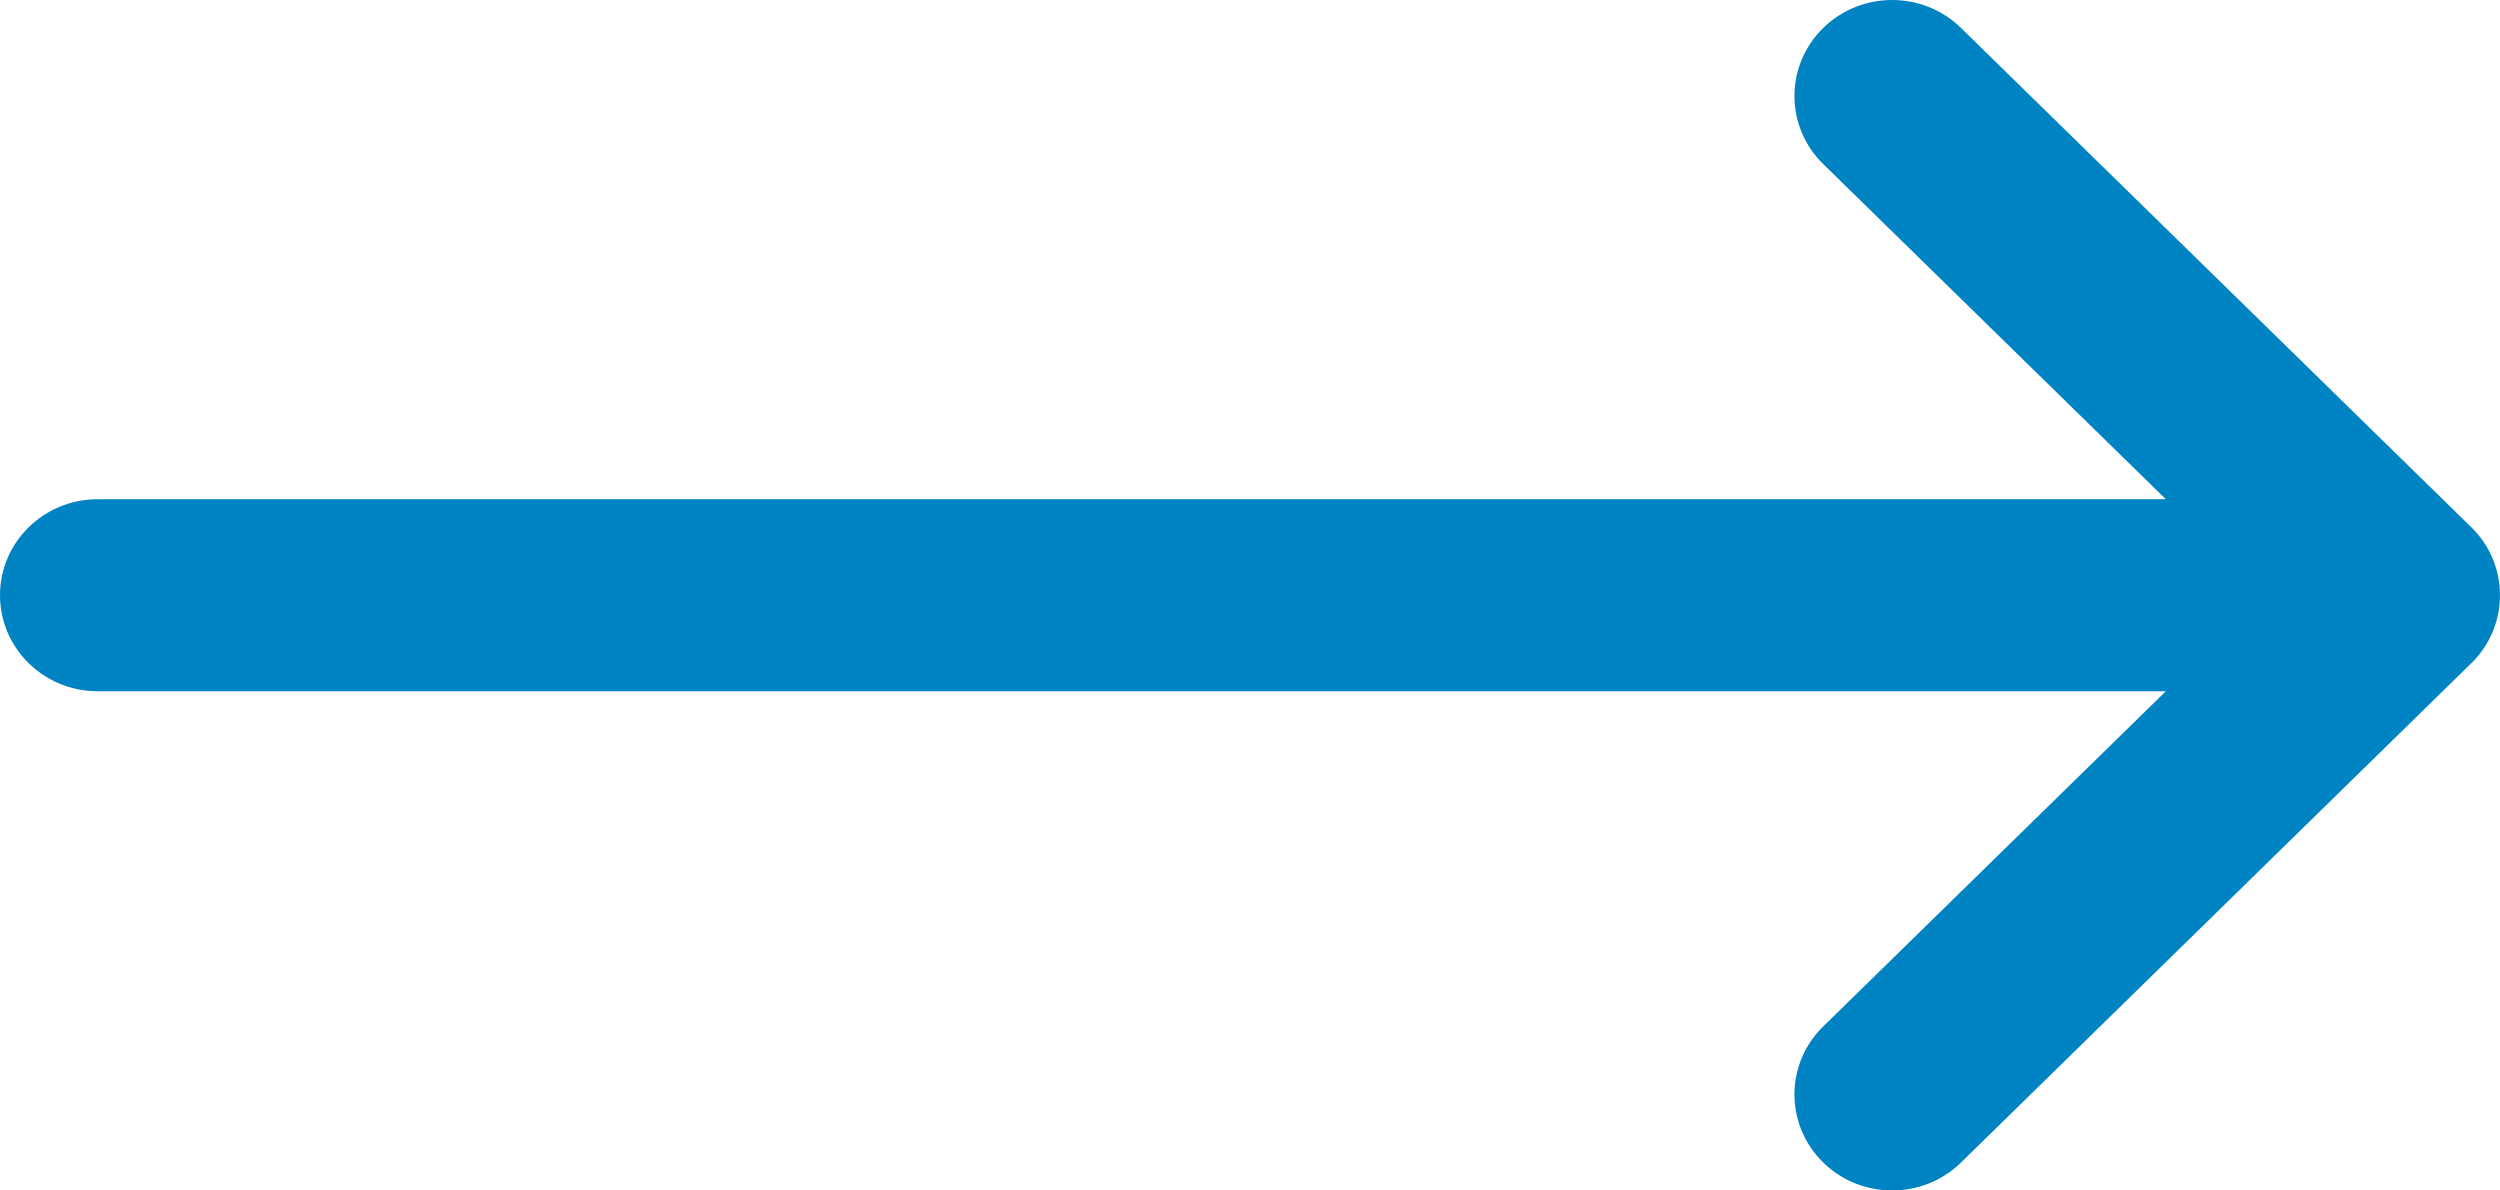 <svg width="42" height="20" viewBox="0 0 42 20" fill="none" xmlns="http://www.w3.org/2000/svg">
<path d="M41.519 8.858C41.518 8.858 41.518 8.857 41.517 8.857L32.945 0.47C32.303 -0.159 31.264 -0.156 30.625 0.475C29.985 1.107 29.988 2.128 30.63 2.756L36.386 8.387H1.641C0.735 8.387 0 9.109 0 10C0 10.891 0.735 11.613 1.641 11.613H36.386L30.63 17.244C29.988 17.872 29.985 18.893 30.625 19.525C31.264 20.156 32.303 20.159 32.945 19.53L41.517 11.143C41.518 11.143 41.518 11.142 41.519 11.142C42.161 10.511 42.159 9.487 41.519 8.858Z" fill="#0083C3"/>
</svg>
